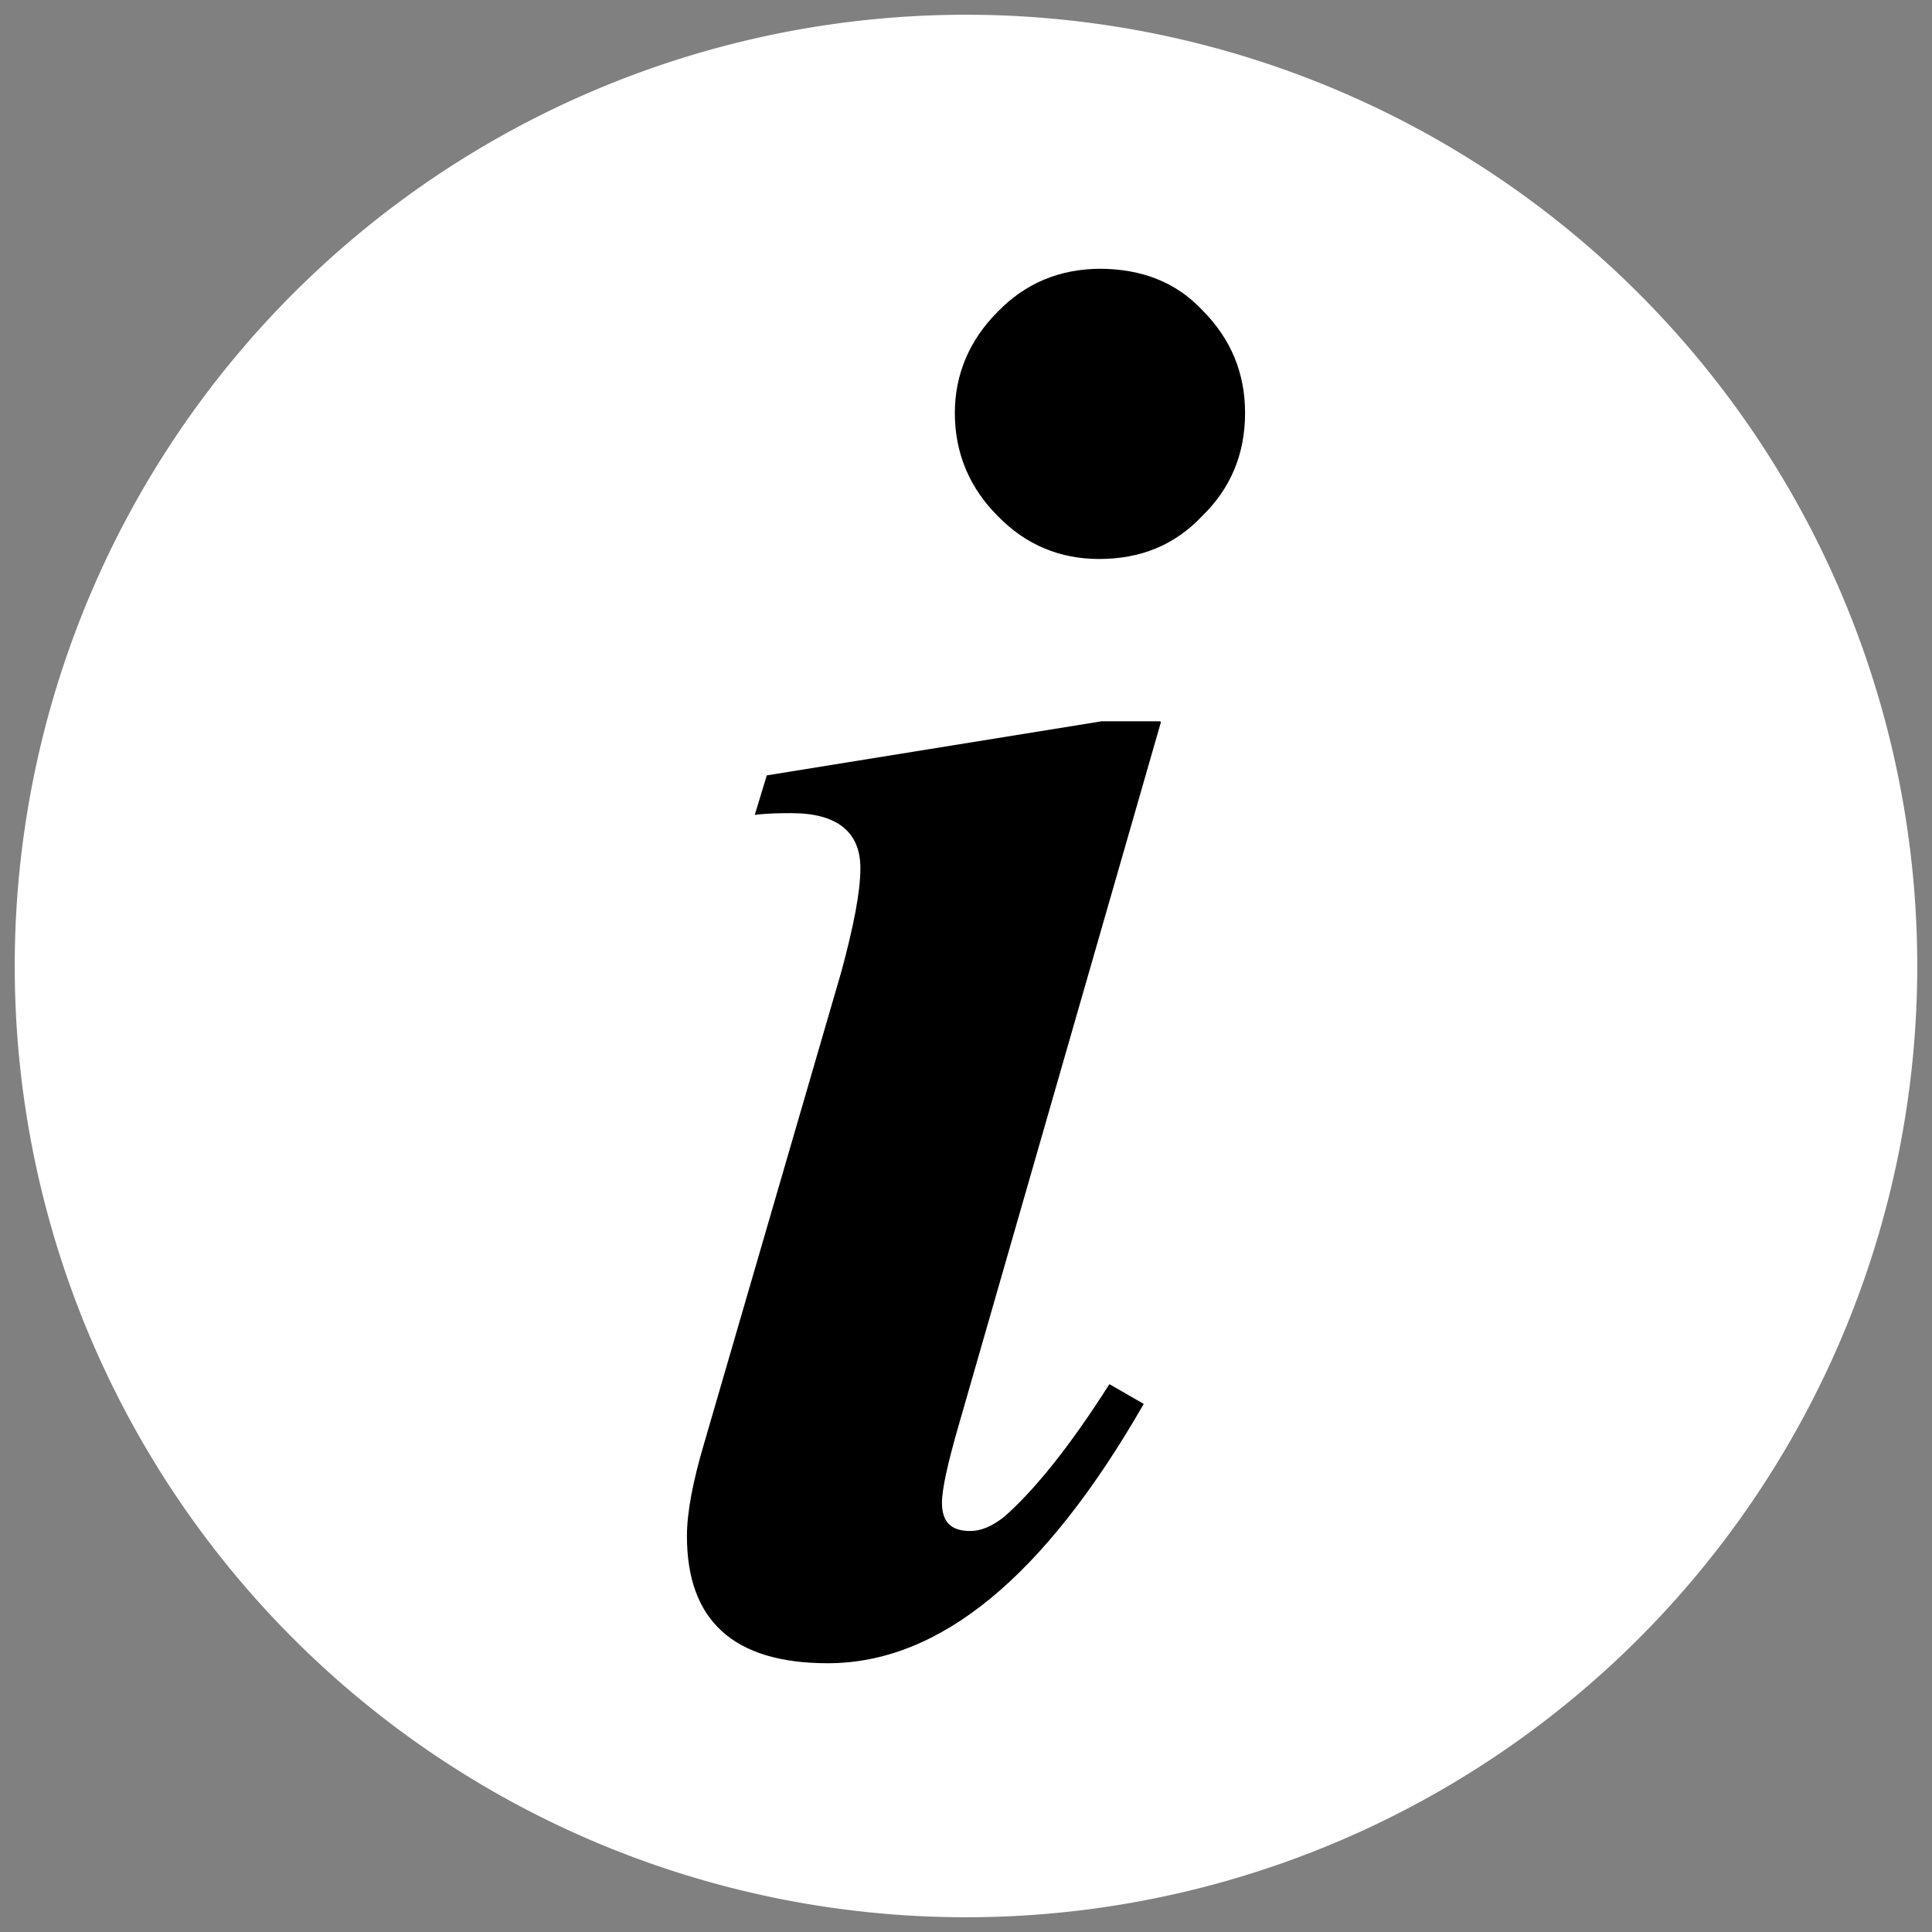 <svg xmlns="http://www.w3.org/2000/svg" version="1" width="225" height="225"><rect width="100%" height="100%" fill="#808080" stroke="none"/><defs><linearGradient id="b"><stop offset="0" stop-color="#3b3bde"/><stop offset=".8" stop-color="#3c59de"/><stop offset="1" stop-color="#1d6fff" stop-opacity="0"/></linearGradient><linearGradient id="c"><stop offset="0" stop-color="#4f4f4f"/><stop offset=".9" stop-color="#444"/><stop offset="1" stop-color="#e5e5e5" stop-opacity="0"/></linearGradient><linearGradient id="a"><stop offset="0" stop-color="#000079"/><stop offset=".7" stop-color="#787fc3"/><stop offset="1" stop-color="#d0e1ff"/></linearGradient></defs><path d="M38.4 31.7a109.6 109.6 0 1 1 148.2 161.6A109.6 109.6 0 1 1 38.4 31.7z" fill="#fff" stroke="#fff" stroke-width="2.3" stroke-linecap="round" stroke-linejoin="round"/><path d="M128 31.3c5 0 9 1.6 12 4.8 3.4 3.4 5 7.4 5 12 0 4.8-1.7 8.8-5 12-3.2 3.4-7.2 5-12 5-4.5 0-8.5-1.6-11.8-5-3.2-3.2-5-7.2-5-12 0-4.5 1.7-8.5 5-11.8 3.2-3.3 7.2-5 12-5zm7.2 52.8l-23.5 81.7c-1.3 4.5-2 7.6-2 9.2 0 2.2 1 3.3 3.3 3.3 1.2 0 2.5-.5 4-1.7 3.4-3 7.5-8 12.2-15.4l4 2.3c-11.6 20.2-23.8 30.2-36.8 30.2-11 0-16.4-5-16.4-14.8 0-2.8.7-6.4 2-10.8l16-55c1.4-5.2 2.2-9.2 2.2-12 0-4.2-2.7-6.4-8-6.4-1.3 0-2.6 0-4.3.2l1.4-4.6 39-6.3h6.8z" style="text-align:start;line-height:125%" font-size="356.2" font-style="italic" font-weight="bold" font-family="AngsanaUPC"/></svg>